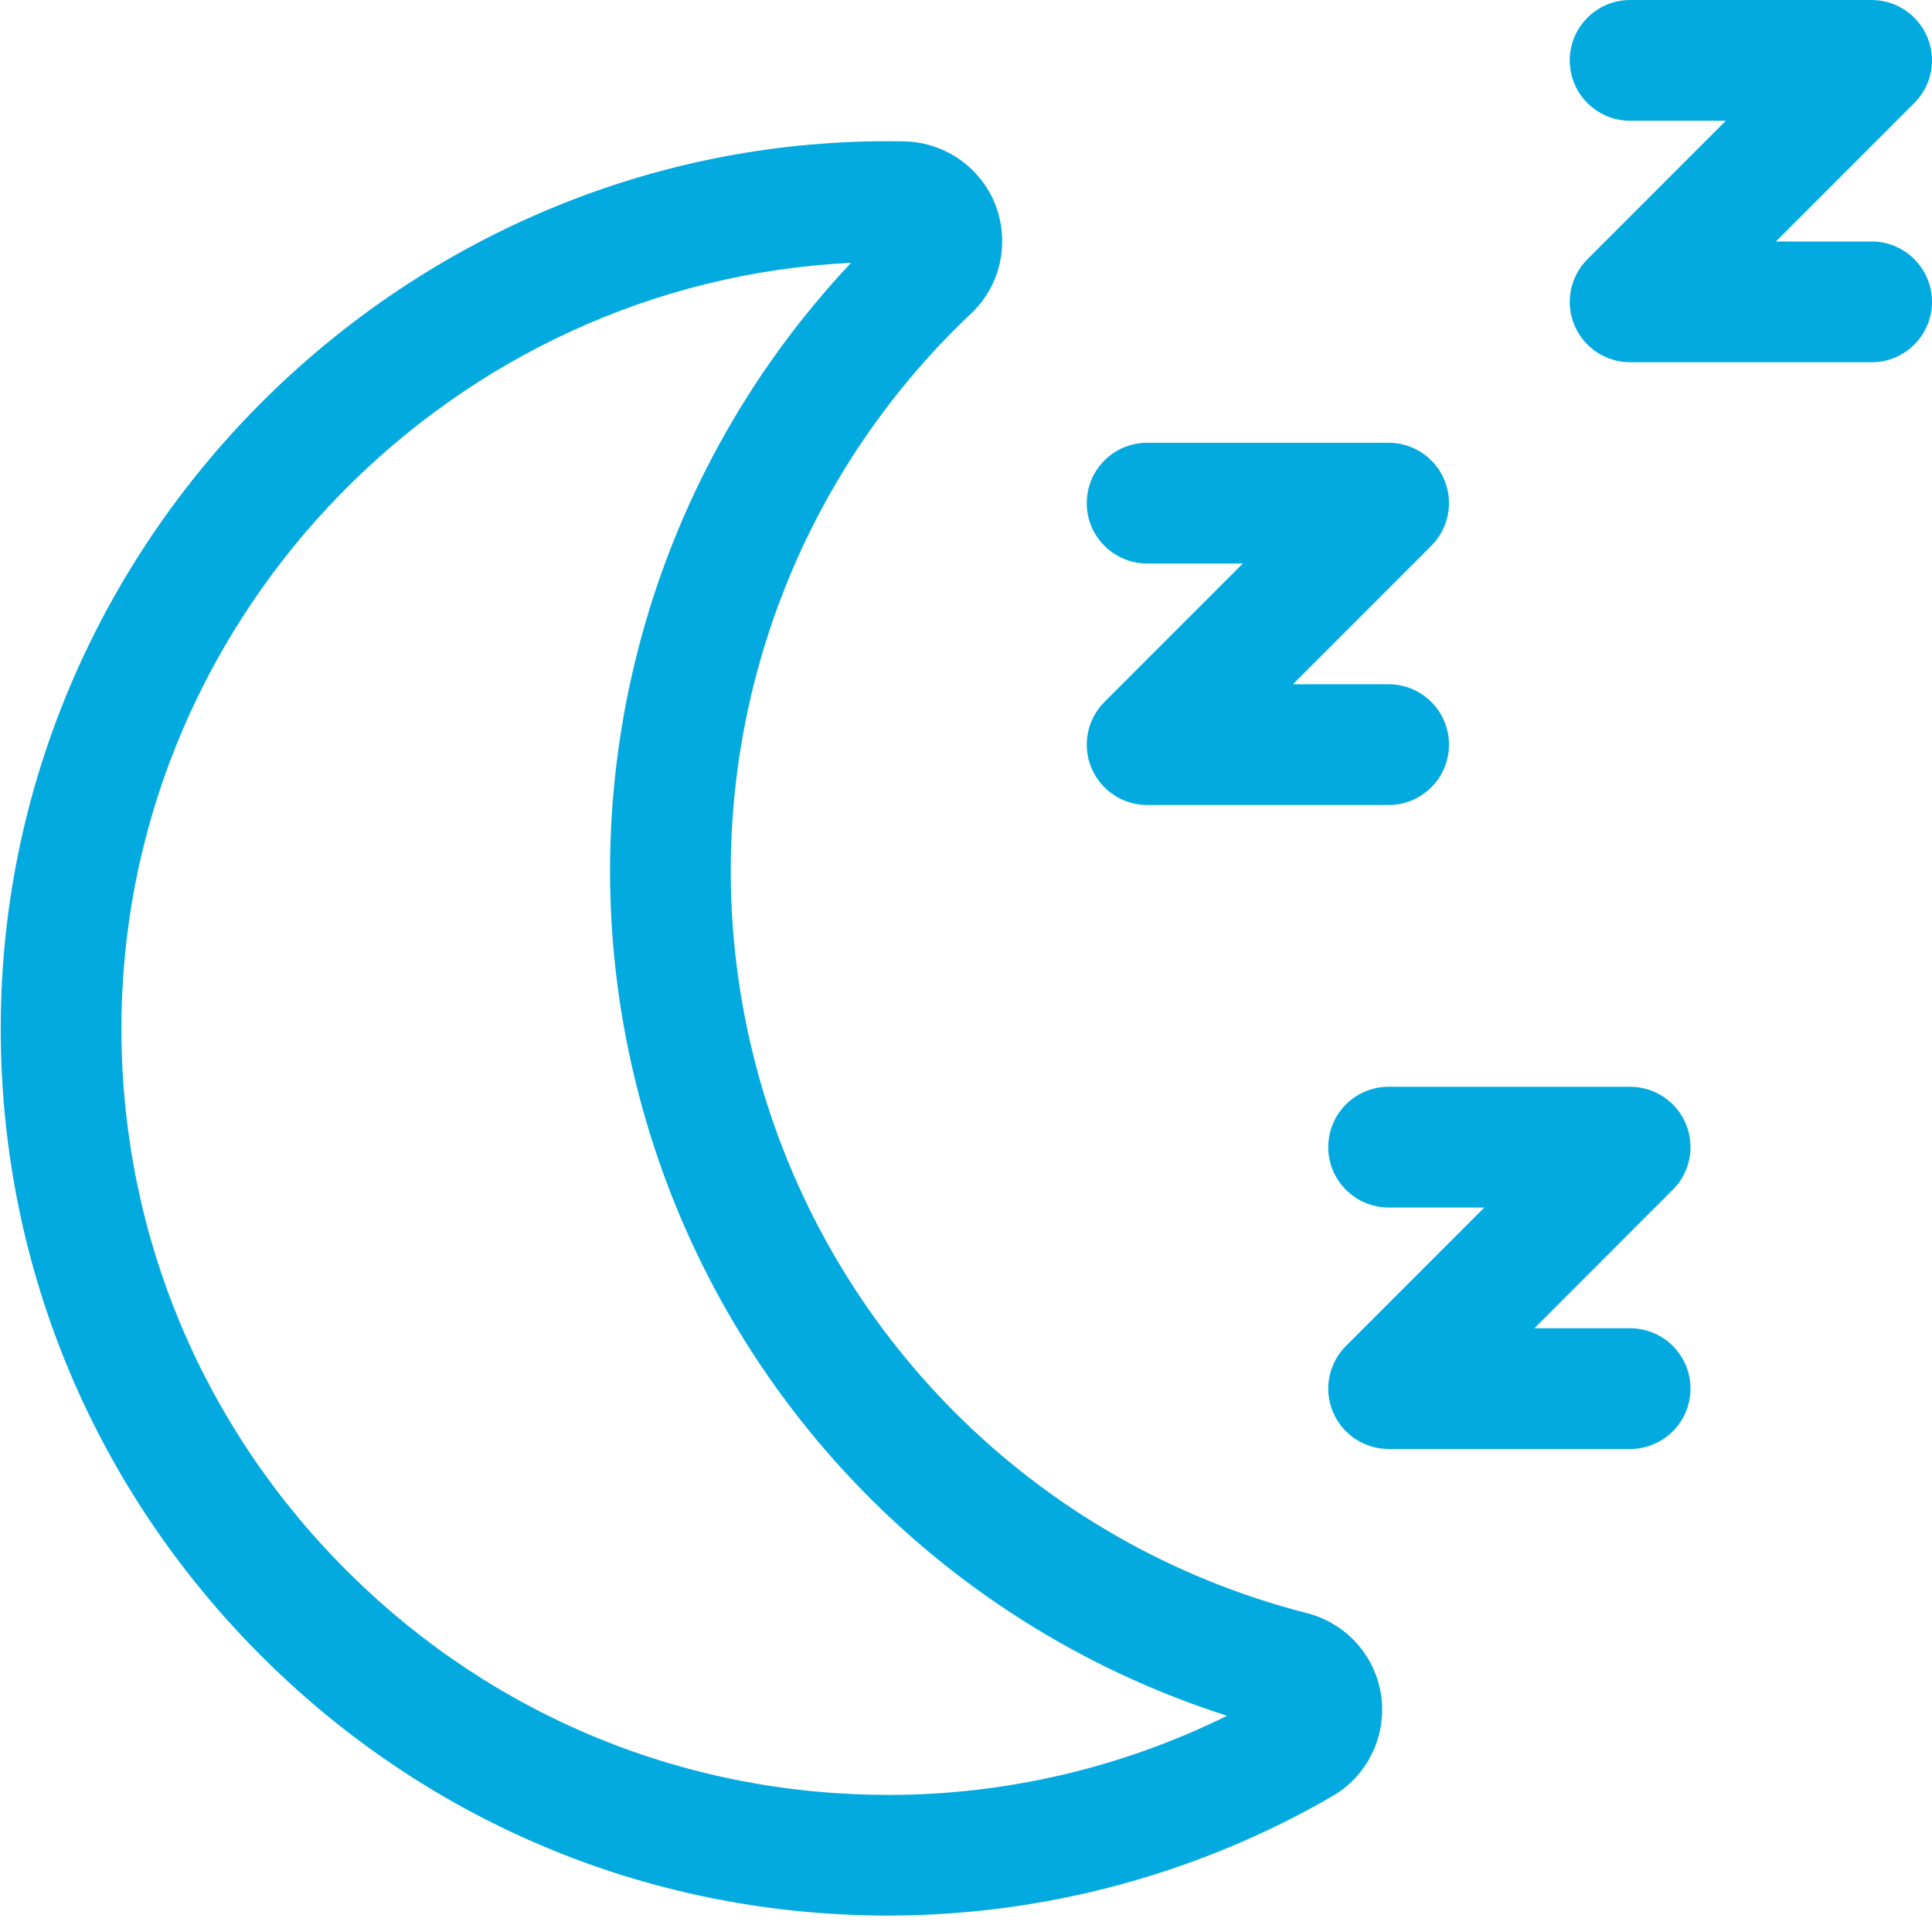 <svg width="24" height="24" viewBox="0 0 24 24" fill="none" xmlns="http://www.w3.org/2000/svg">
<g clip-path="url(#clip0)">
<path d="M10.824 23.794C7.885 23.74 5.14 22.54 3.096 20.418C1.051 18.295 -0.044 15.508 0.011 12.569C0.121 6.606 5.063 1.754 11.026 1.754C11.096 1.754 11.165 1.755 11.235 1.756C11.564 1.763 11.883 1.903 12.11 2.143C12.338 2.383 12.458 2.698 12.449 3.029C12.44 3.36 12.303 3.668 12.063 3.895C9.54 6.277 8.513 9.843 9.381 13.201C10.249 16.559 12.875 19.179 16.235 20.039C16.559 20.12 16.842 20.335 17.009 20.629C17.346 21.223 17.136 21.981 16.542 22.318C14.872 23.284 12.964 23.796 11.029 23.796C10.961 23.796 10.892 23.796 10.824 23.794ZM10.572 3.265C5.627 3.503 1.603 7.598 1.51 12.598C1.463 15.136 2.409 17.544 4.176 19.378C5.943 21.212 8.313 22.248 10.852 22.295C10.915 22.296 10.977 22.297 11.04 22.297C12.496 22.297 13.937 21.959 15.243 21.314C11.652 20.166 8.88 17.253 7.93 13.577C6.978 9.9 7.99 6.008 10.572 3.265Z" fill="#03AAE0"/>
<path fill-rule="evenodd" clip-rule="evenodd" d="M20.25 1.5C19.836 1.5 19.5 1.164 19.5 0.75C19.5 0.336 19.836 0 20.25 0H23.25C23.553 0 23.827 0.183 23.943 0.463C24.059 0.743 23.995 1.066 23.78 1.28L22.061 3H23.25C23.664 3 24 3.336 24 3.75C24 4.164 23.664 4.5 23.25 4.5H20.25C19.947 4.5 19.673 4.317 19.557 4.037C19.441 3.757 19.505 3.434 19.72 3.22L21.439 1.5H20.25Z" fill="#03AAE0"/>
<path fill-rule="evenodd" clip-rule="evenodd" d="M14.25 7C13.836 7 13.5 6.664 13.5 6.25C13.5 5.836 13.836 5.5 14.25 5.5H17.25C17.553 5.5 17.827 5.683 17.943 5.963C18.059 6.243 17.995 6.566 17.78 6.78L16.061 8.5H17.25C17.664 8.5 18 8.836 18 9.25C18 9.664 17.664 10 17.25 10H14.25C13.947 10 13.673 9.817 13.557 9.537C13.441 9.257 13.505 8.934 13.72 8.72L15.439 7H14.25Z" fill="#03AAE0"/>
<path fill-rule="evenodd" clip-rule="evenodd" d="M17.25 15C16.836 15 16.5 14.664 16.5 14.25C16.5 13.836 16.836 13.5 17.25 13.5H20.25C20.553 13.5 20.827 13.683 20.943 13.963C21.059 14.243 20.995 14.566 20.78 14.78L19.061 16.5H20.25C20.664 16.5 21 16.836 21 17.25C21 17.664 20.664 18 20.25 18H17.25C16.947 18 16.673 17.817 16.557 17.537C16.441 17.257 16.505 16.934 16.72 16.72L18.439 15H17.25Z" fill="#03AAE0"/>
</g>
<defs>
<clipPath id="clip0">
<rect width="24" height="24" fill="white"/>
</clipPath>
</defs>
</svg>
